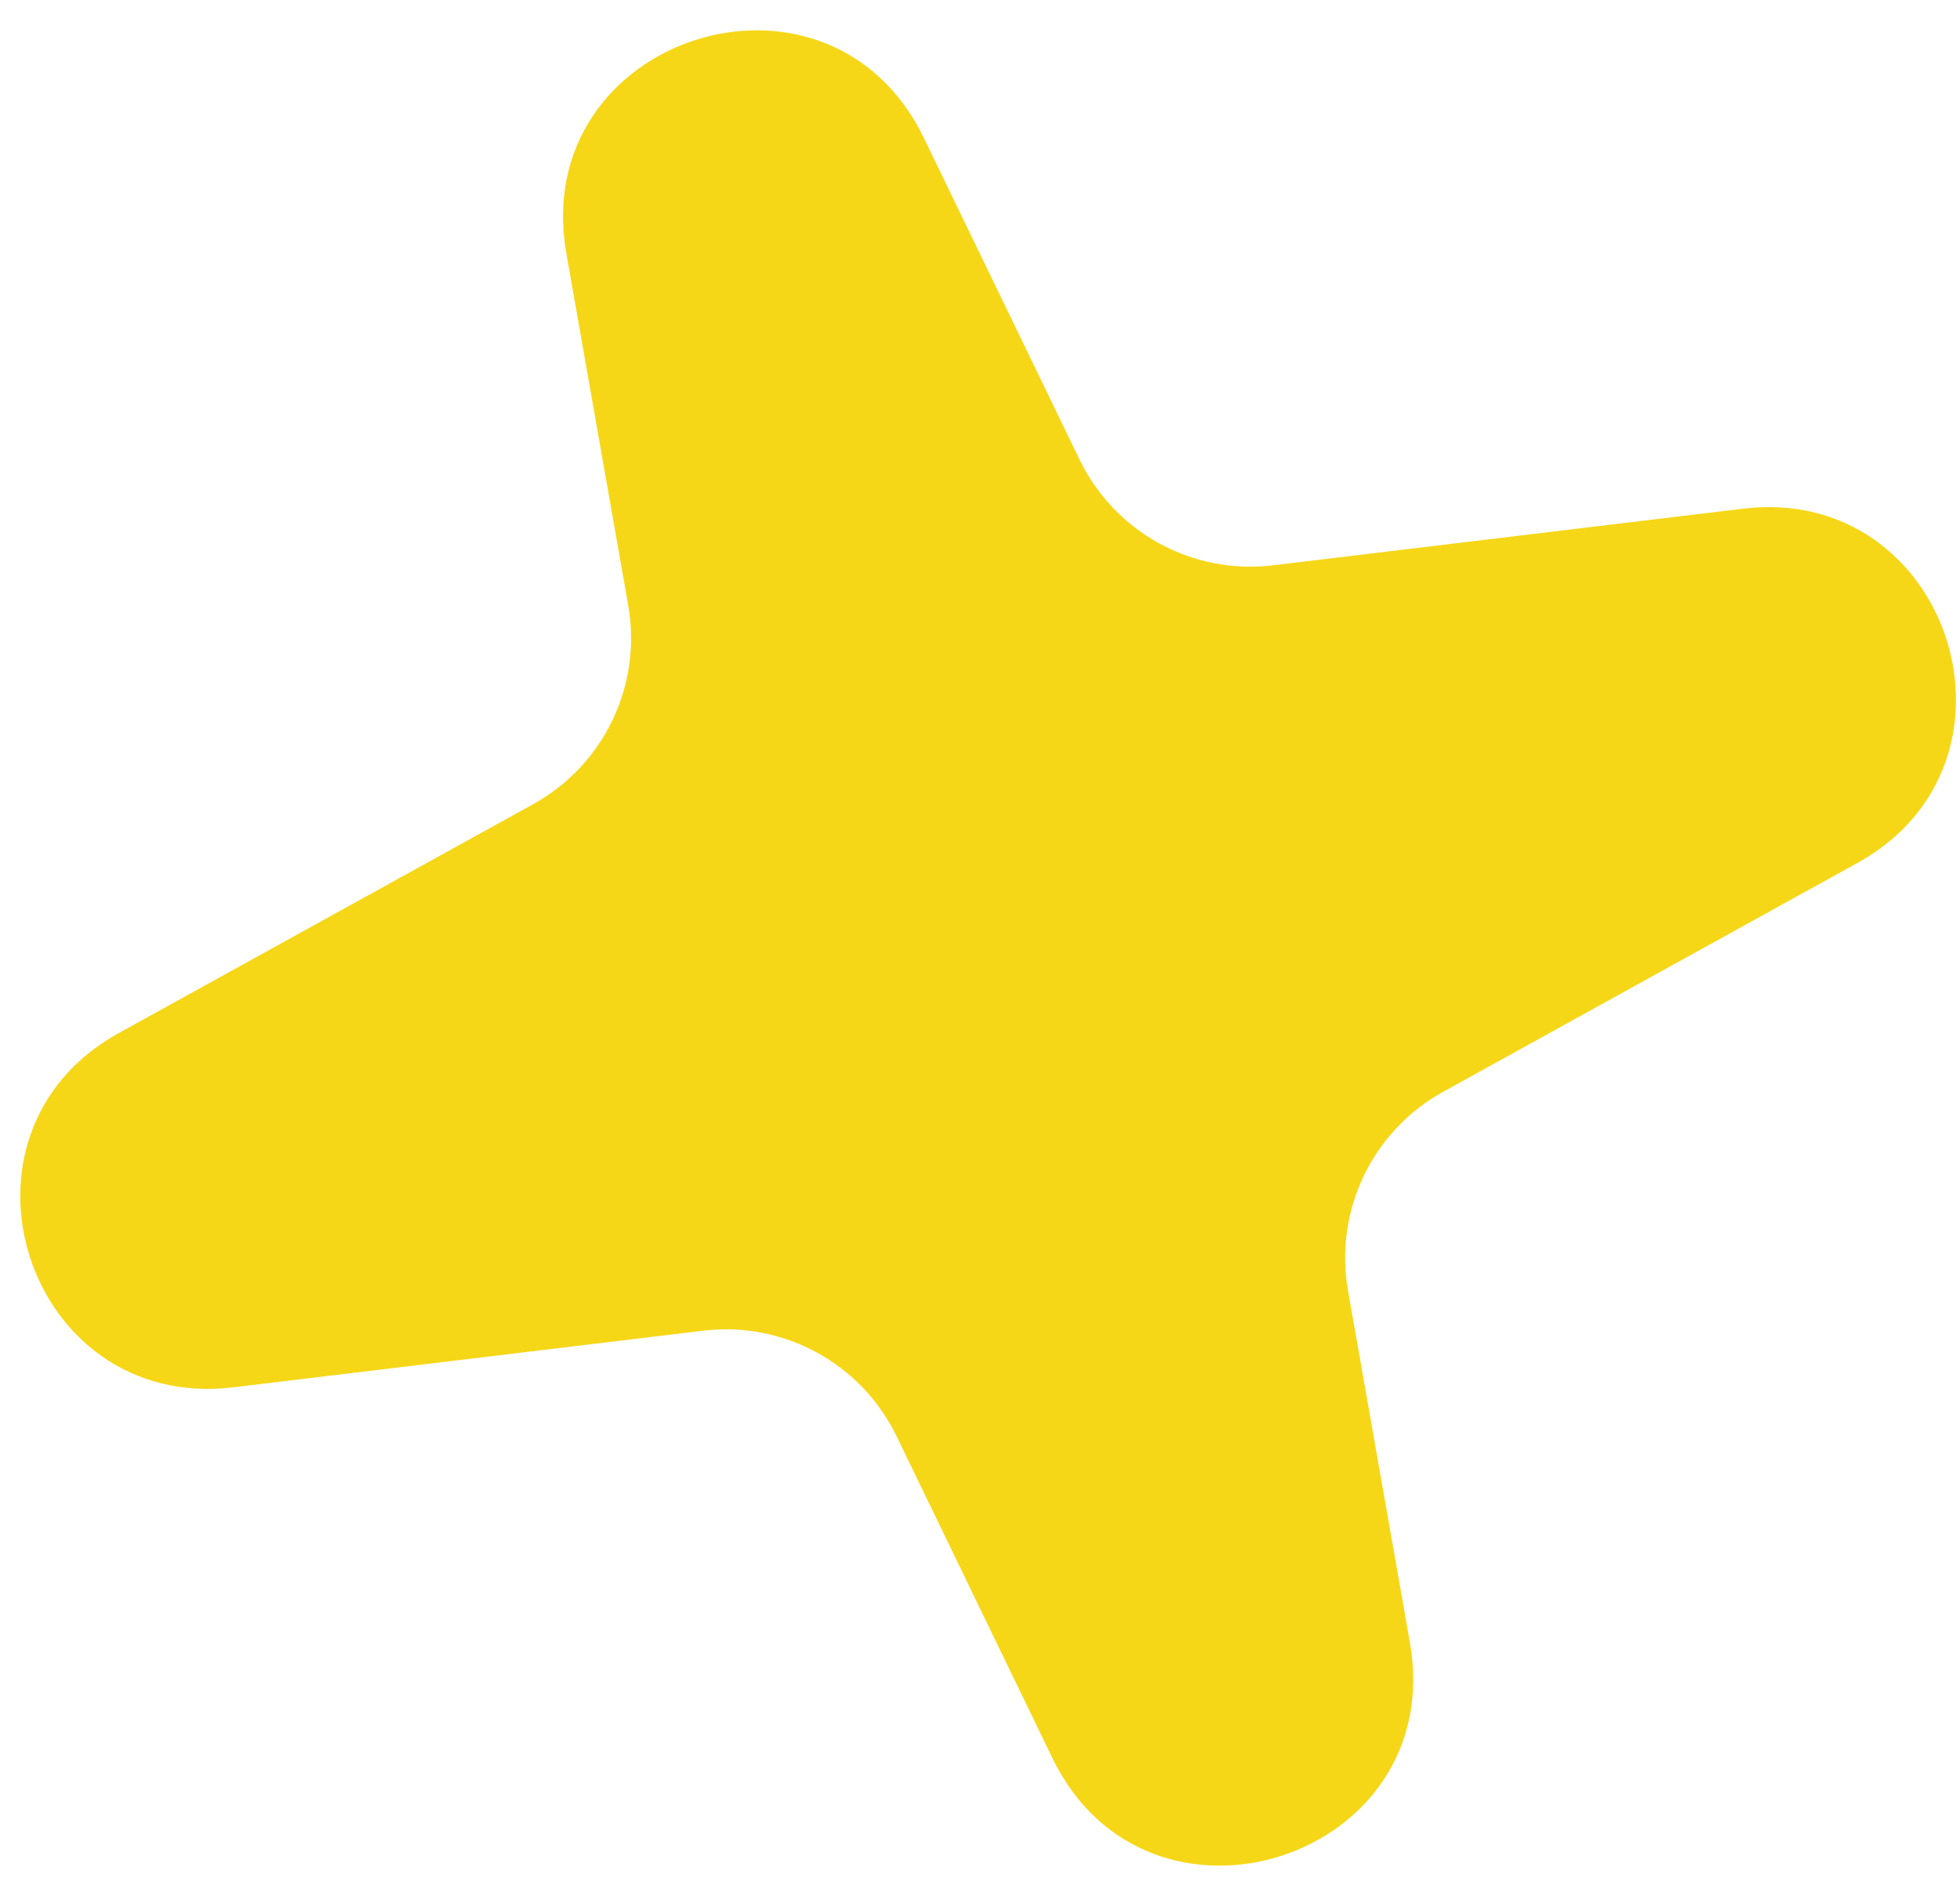 <svg width="62" height="60" viewBox="0 0 62 60" fill="none" xmlns="http://www.w3.org/2000/svg">
<path id="Star 5" d="M17.915 8.02C16.71 1.162 26.192 -1.901 29.225 4.367L34.15 14.544C35.267 16.851 37.725 18.194 40.269 17.887L55.137 16.095C61.681 15.306 64.526 24.115 58.757 27.303L45.649 34.546C43.406 35.785 42.198 38.312 42.641 40.836L44.599 51.971C45.804 58.829 36.322 61.891 33.288 55.624L28.363 45.447C27.247 43.14 24.789 41.797 22.244 42.104L7.377 43.896C0.832 44.685 -2.013 35.875 3.757 32.687L16.865 25.445C19.108 24.206 20.316 21.679 19.872 19.155L17.915 8.02Z" fill="#F6D717"/>
</svg>
